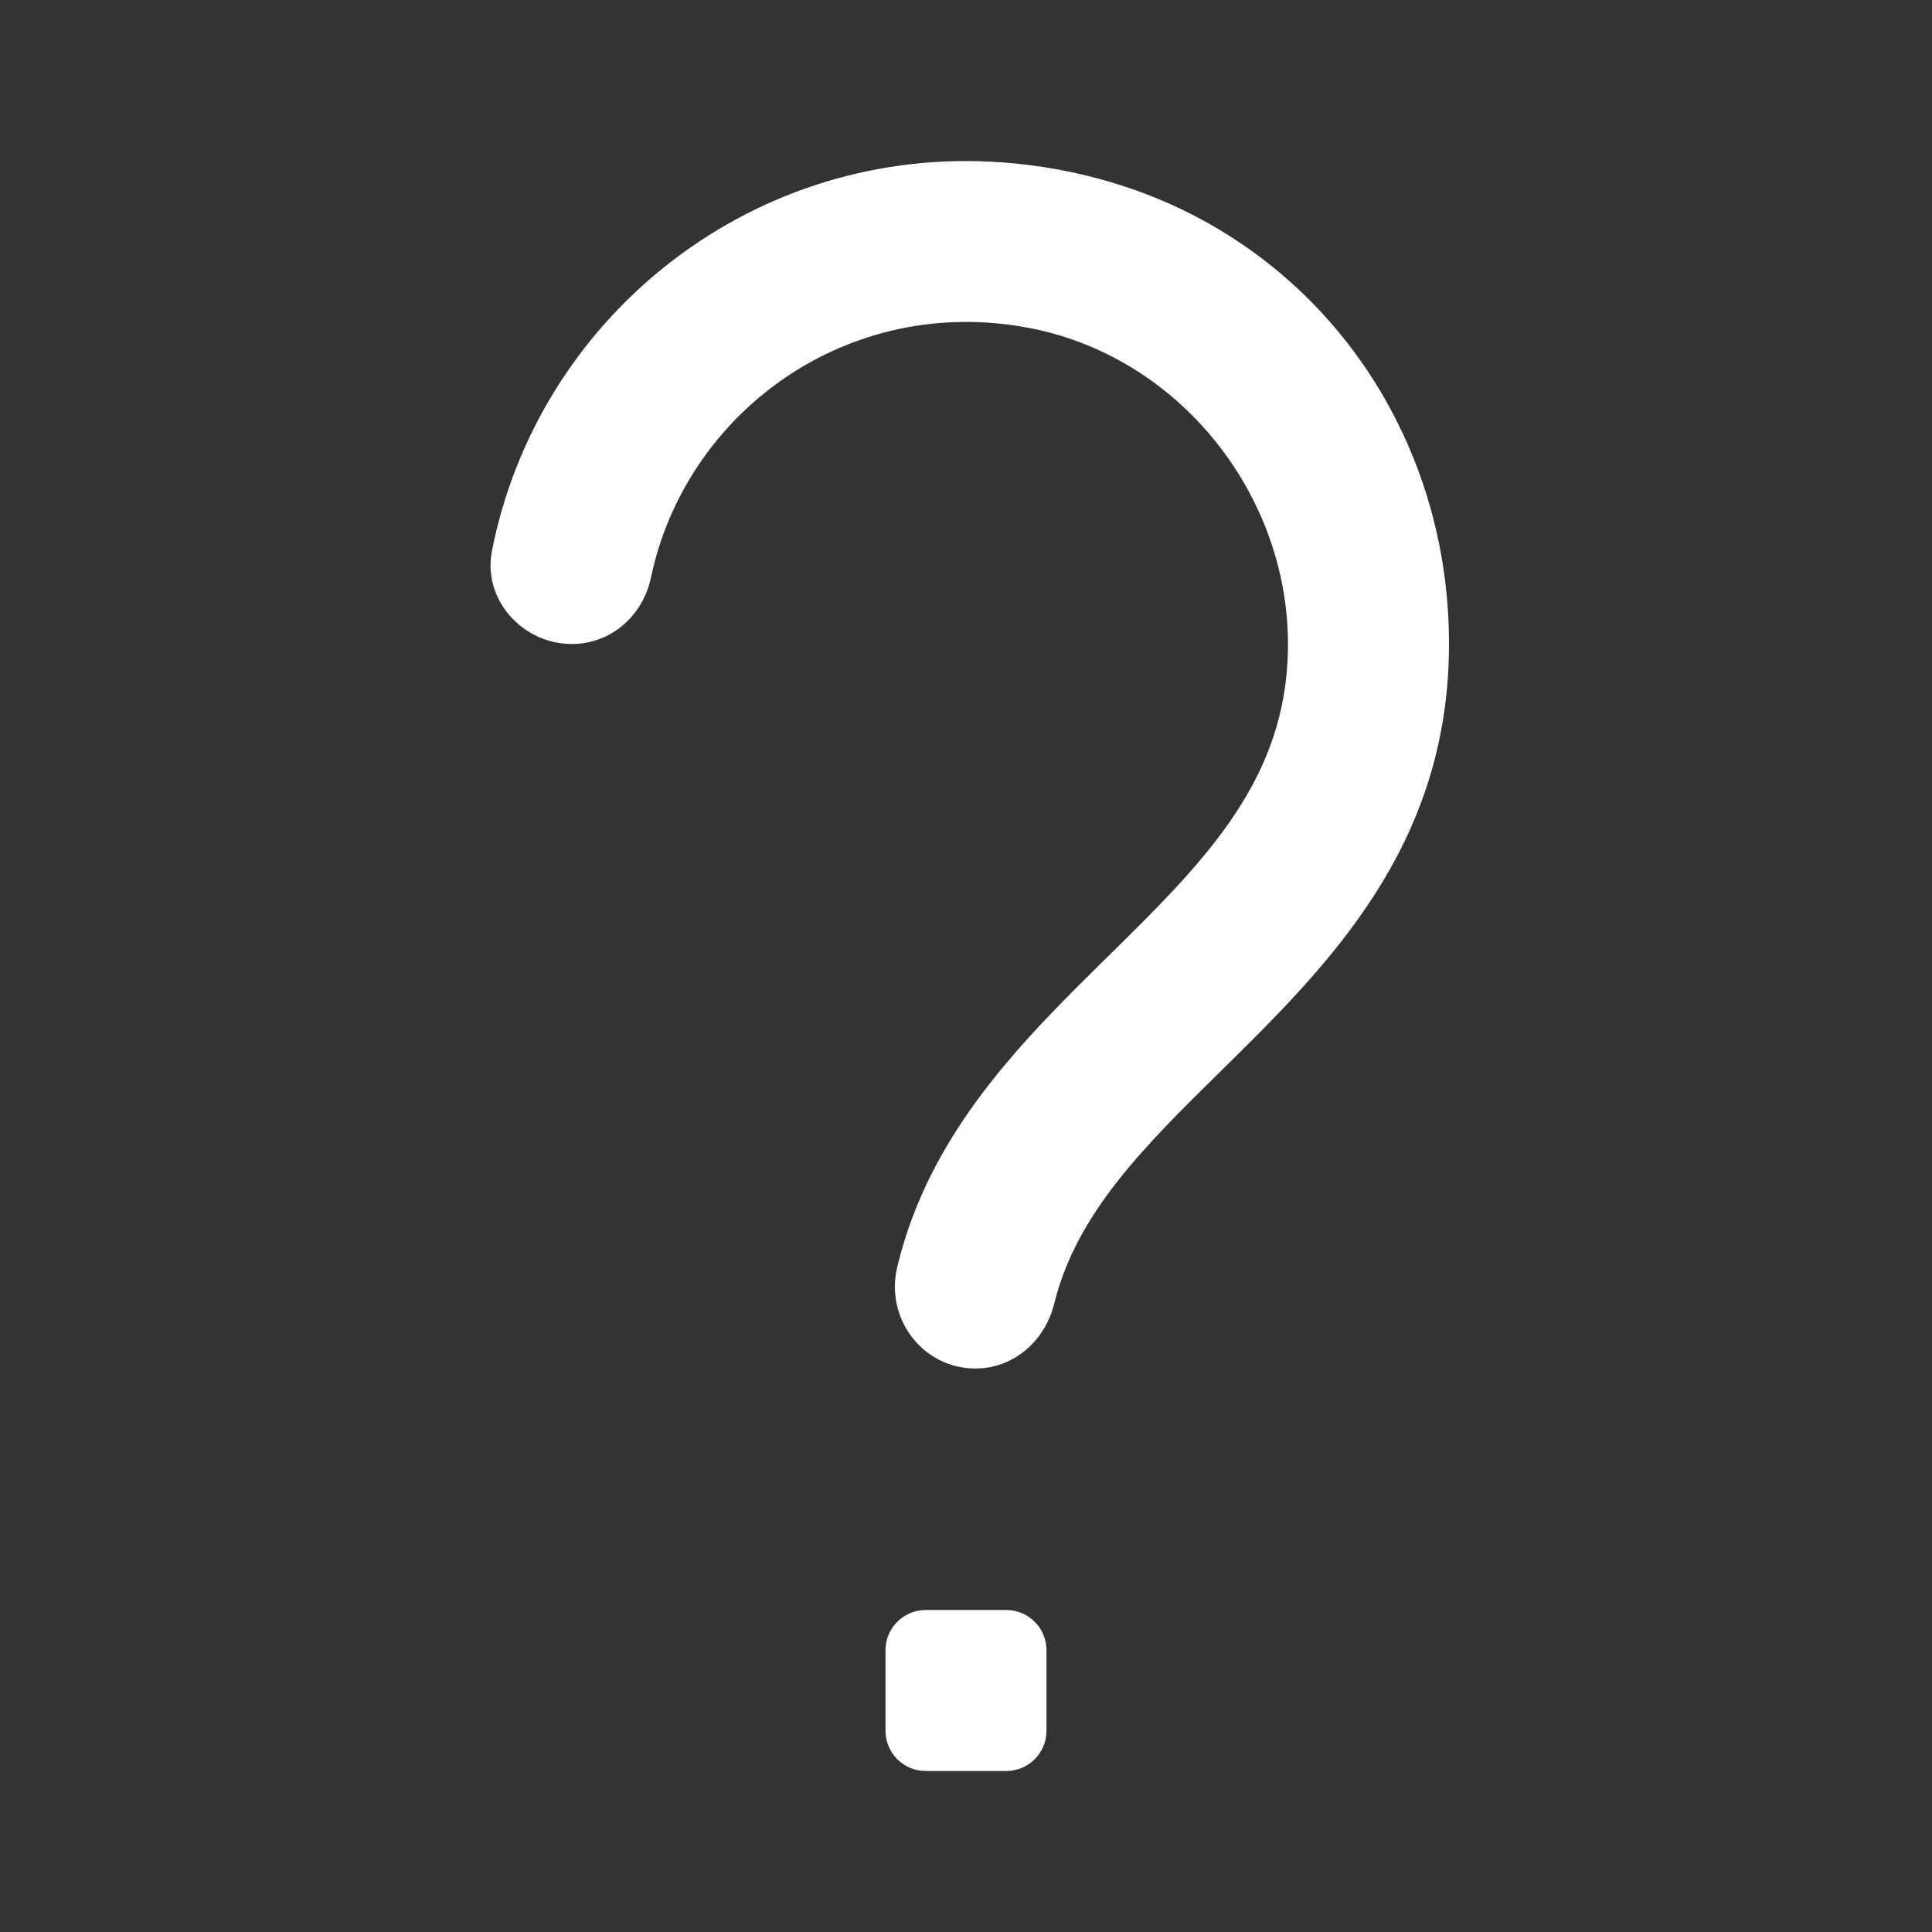 <svg xmlns="http://www.w3.org/2000/svg" viewBox="0 0 24 24" width="32px" height="32px">
  <rect x="0" y="0" width="24" height="24" fill="#333333" stroke="none"/>
  <path d="M 12.299 2.008 C 9.254 1.859 6.669 3.993 6.111 6.846 C 5.993 7.448 6.491 8 7.105 8 C 7.589 8 7.986 7.65 8.086 7.176 C 8.518 5.12 10.535 3.639 12.795 4.076 C 14.717 4.448 16.103 6.267 15.994 8.221 C 15.908 9.77 14.911 10.752 13.764 11.881 C 12.713 12.916 11.548 14.061 11.146 15.738 C 10.992 16.377 11.46 17 12.117 17 C 12.594 17 12.982 16.657 13.096 16.193 C 13.374 15.069 14.217 14.239 15.166 13.305 C 16.49 12.002 17.99 10.525 18 8.025 C 18.011 5.288 16.275 2.916 13.629 2.215 C 13.18 2.096 12.734 2.029 12.299 2.008 z M 11.5 20 C 11.224 20 11 20.224 11 20.5 L 11 21.5 C 11 21.776 11.224 22 11.5 22 L 12.5 22 C 12.776 22 13 21.776 13 21.5 L 13 20.5 C 13 20.224 12.776 20 12.5 20 L 11.5 20 z" fill="#FFFFFF" />
</svg>